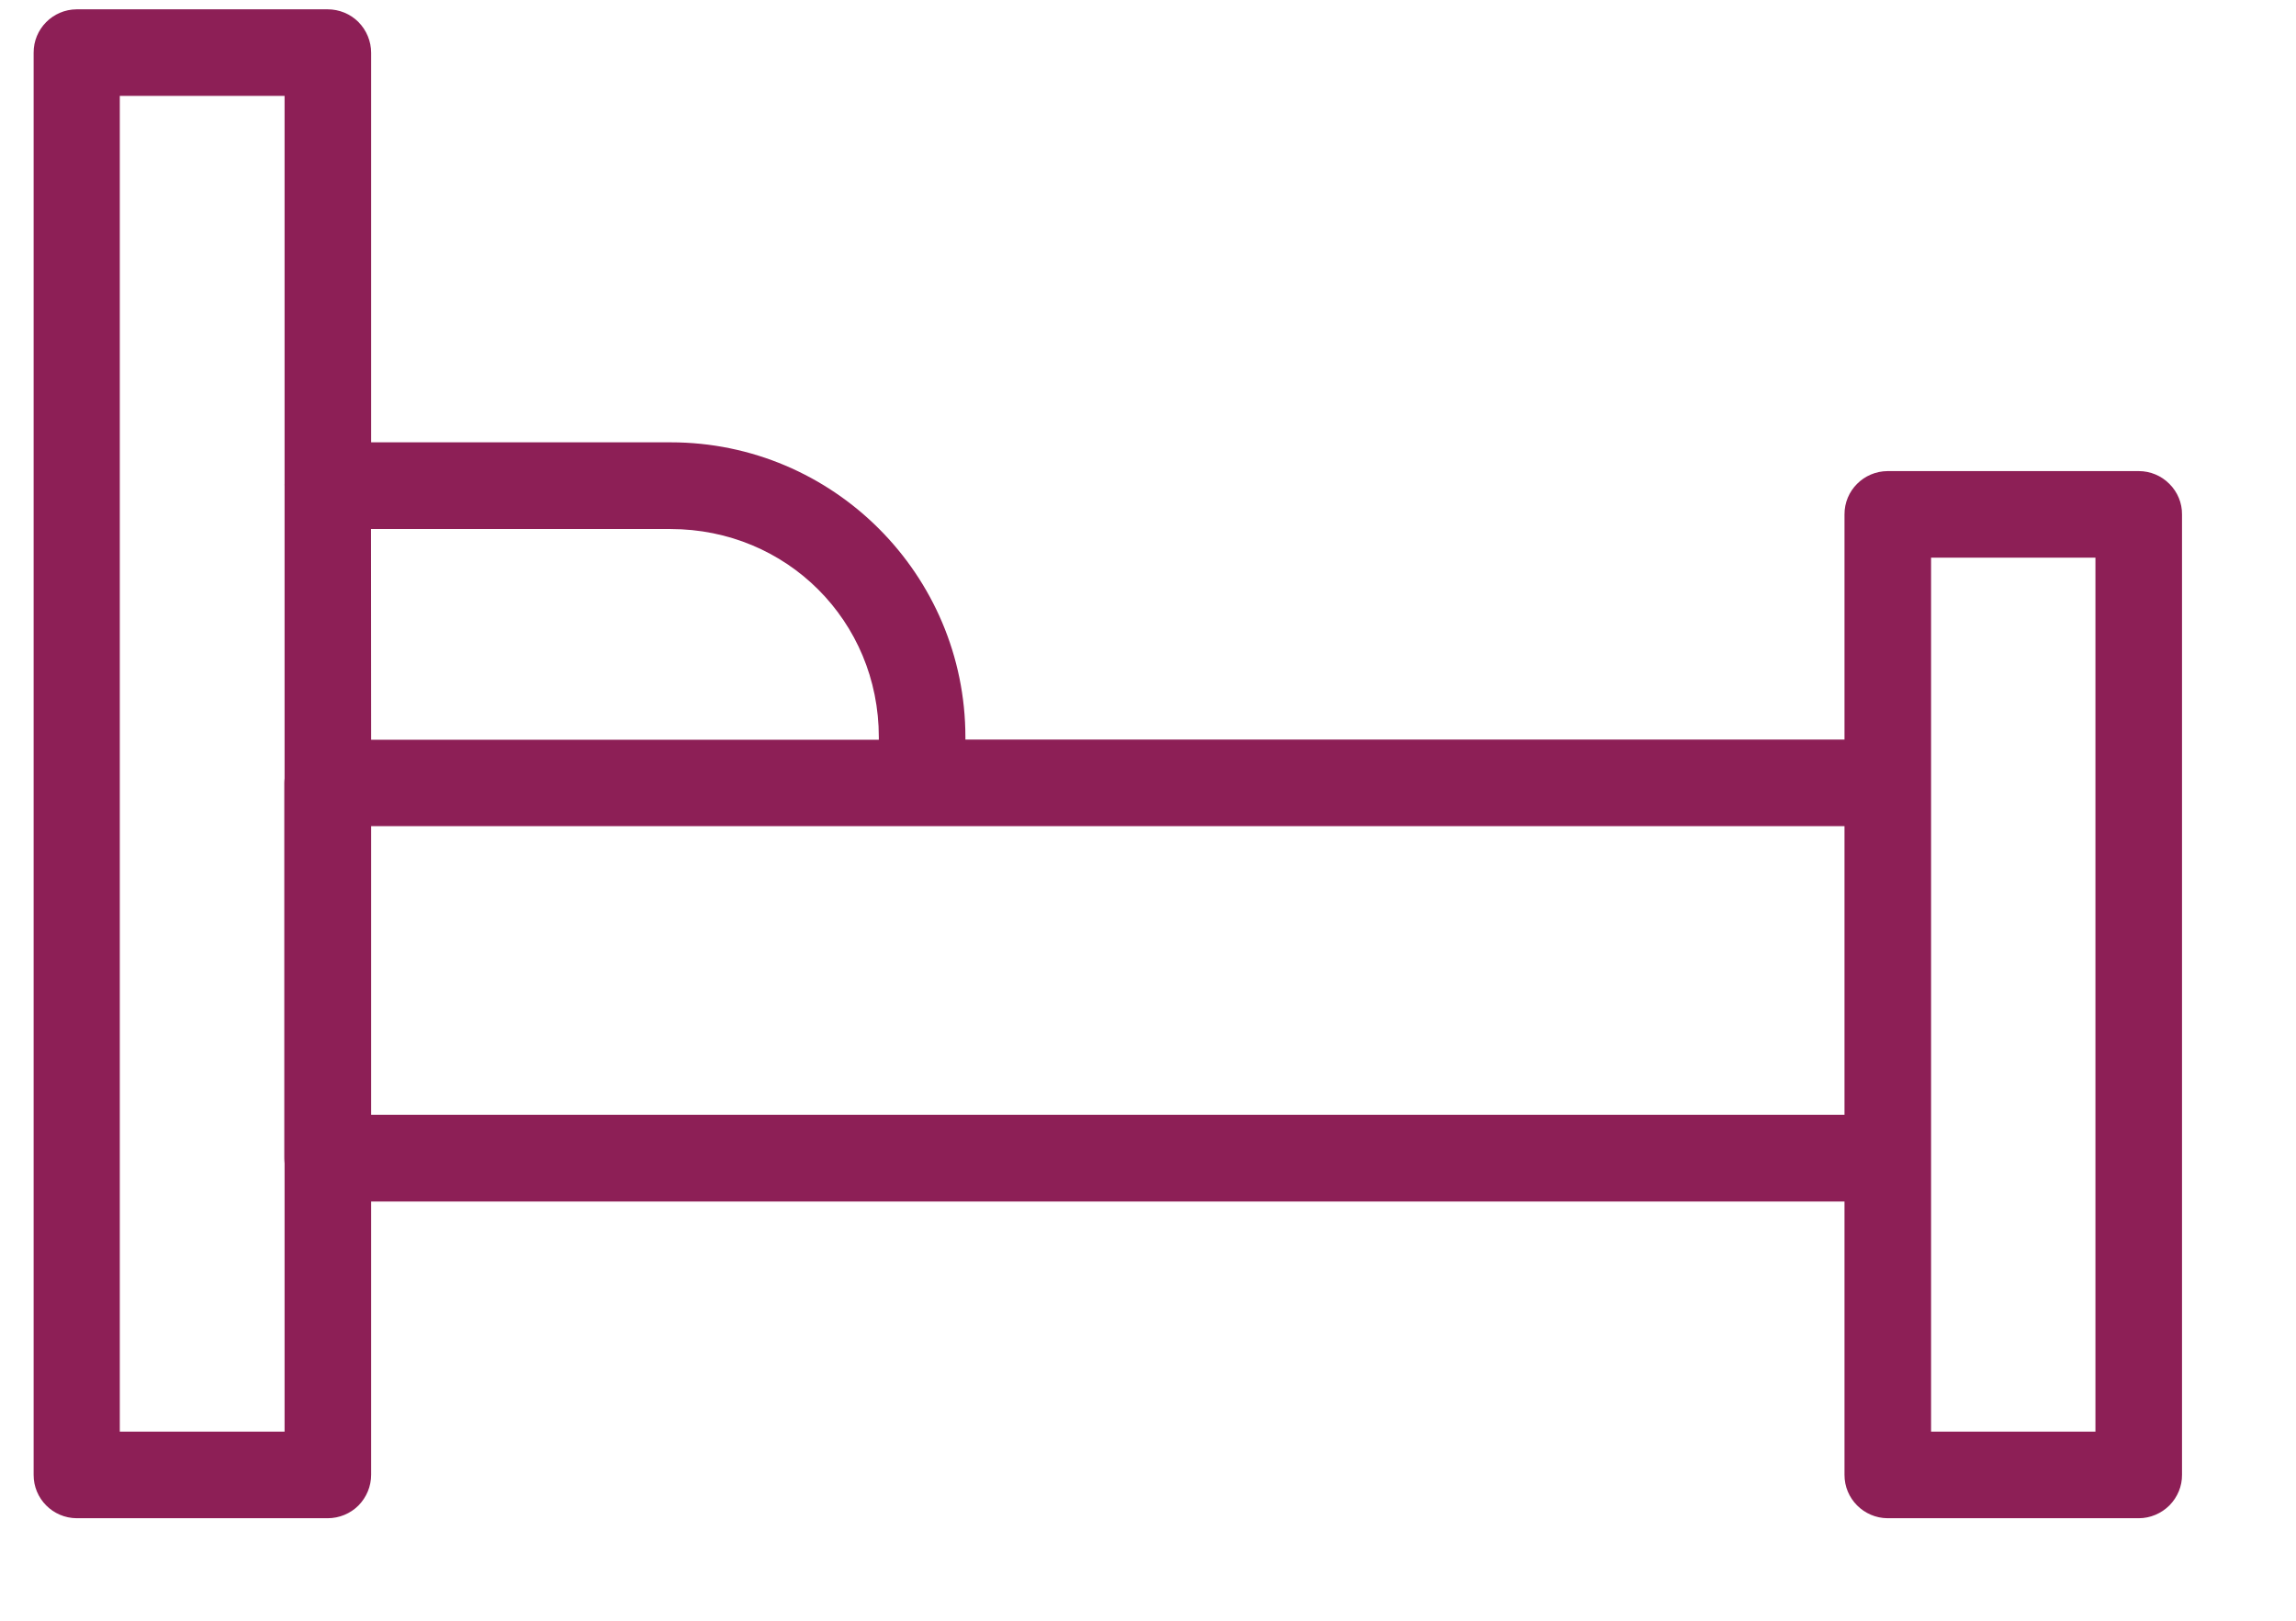 <svg width="17" height="12" viewBox="0 0 17 12" fill="none" xmlns="http://www.w3.org/2000/svg">
<path d="M0.568 0.069C0.391 0.07 0.248 0.214 0.249 0.391V10.919C0.248 11.096 0.391 11.24 0.568 11.241H2.426C2.512 11.241 2.594 11.207 2.654 11.147C2.714 11.086 2.748 11.005 2.748 10.919V8.896H13.657V10.919C13.656 11.096 13.8 11.24 13.976 11.241H15.836C15.921 11.241 16.003 11.206 16.063 11.146C16.123 11.085 16.157 11.004 16.156 10.919V3.809C16.157 3.724 16.123 3.643 16.063 3.583C16.003 3.522 15.921 3.488 15.836 3.488H13.976C13.8 3.489 13.656 3.632 13.657 3.809V5.476H7.148V5.458C7.148 4.255 6.17 3.275 4.966 3.275H2.748V0.391C2.748 0.306 2.714 0.224 2.654 0.163C2.594 0.103 2.512 0.069 2.426 0.069L0.568 0.069ZM0.887 0.71H2.107V3.584C2.106 3.588 2.107 3.592 2.107 3.596V5.764C2.106 5.774 2.105 5.785 2.105 5.796V8.574C2.105 8.588 2.106 8.601 2.107 8.614V10.6H0.887L0.887 0.71ZM2.747 3.917H4.965C5.825 3.917 6.507 4.598 6.507 5.458V5.477H2.748L2.747 3.917ZM14.298 4.129H15.515V10.6H14.298V4.129ZM2.748 6.117H13.657V8.254H2.748V6.117Z" fill="#8D1F56"/>
</svg>
